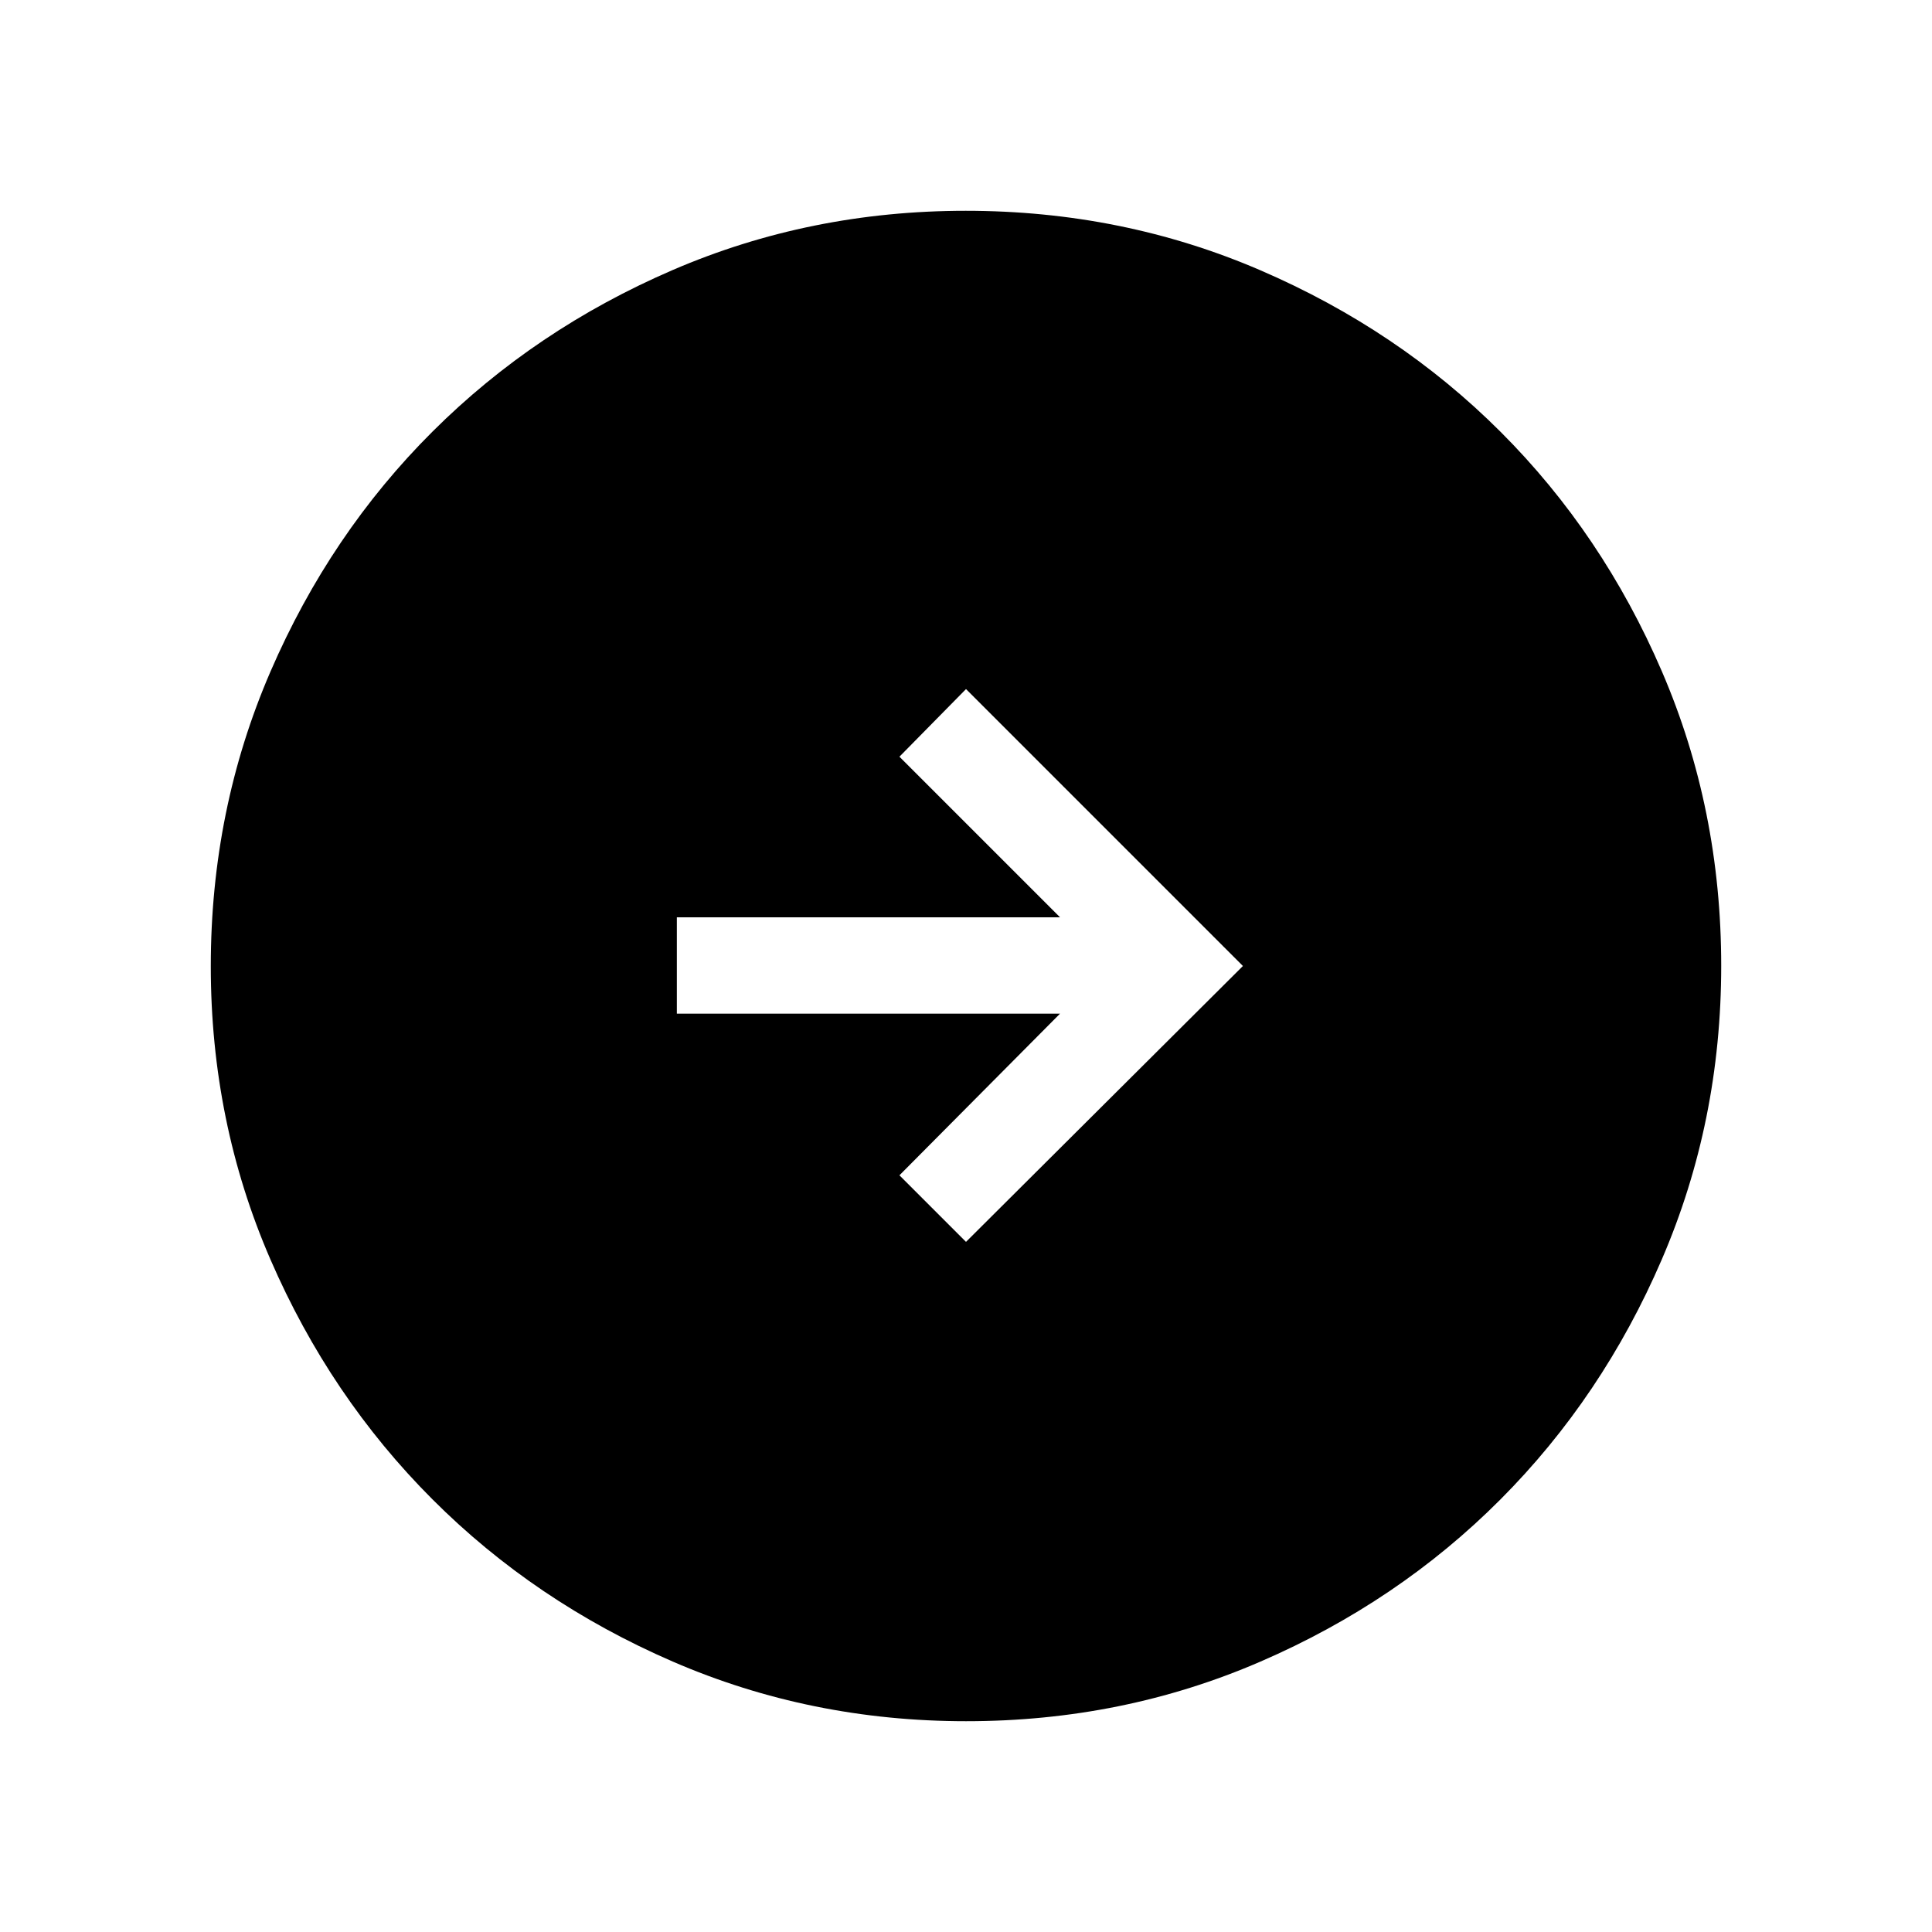 <svg xmlns="http://www.w3.org/2000/svg" height="40" viewBox="0 -960 960 960" width="40"><path d="M480-342.92 617.6-480 480-617.6 446.92-584l79.8 79.8h-190.4v47.88h190.4L446.92-376 480-342.92Zm.13 238.18q-77.45 0-145.9-29.66T214.87-215q-50.9-50.93-80.51-119.22-29.62-68.28-29.62-145.65 0-77.86 29.66-146.44T215-745.63q50.93-50.73 119.22-80.18 68.28-29.45 145.65-29.45 77.86 0 146.44 29.57 68.59 29.58 119.32 80.27 50.73 50.69 80.18 119.1 29.45 68.41 29.45 146.19 0 77.45-29.5 145.9-29.49 68.45-80.26 119.36-50.77 50.9-119.18 80.51-68.41 29.62-146.19 29.62Z"/></svg>
